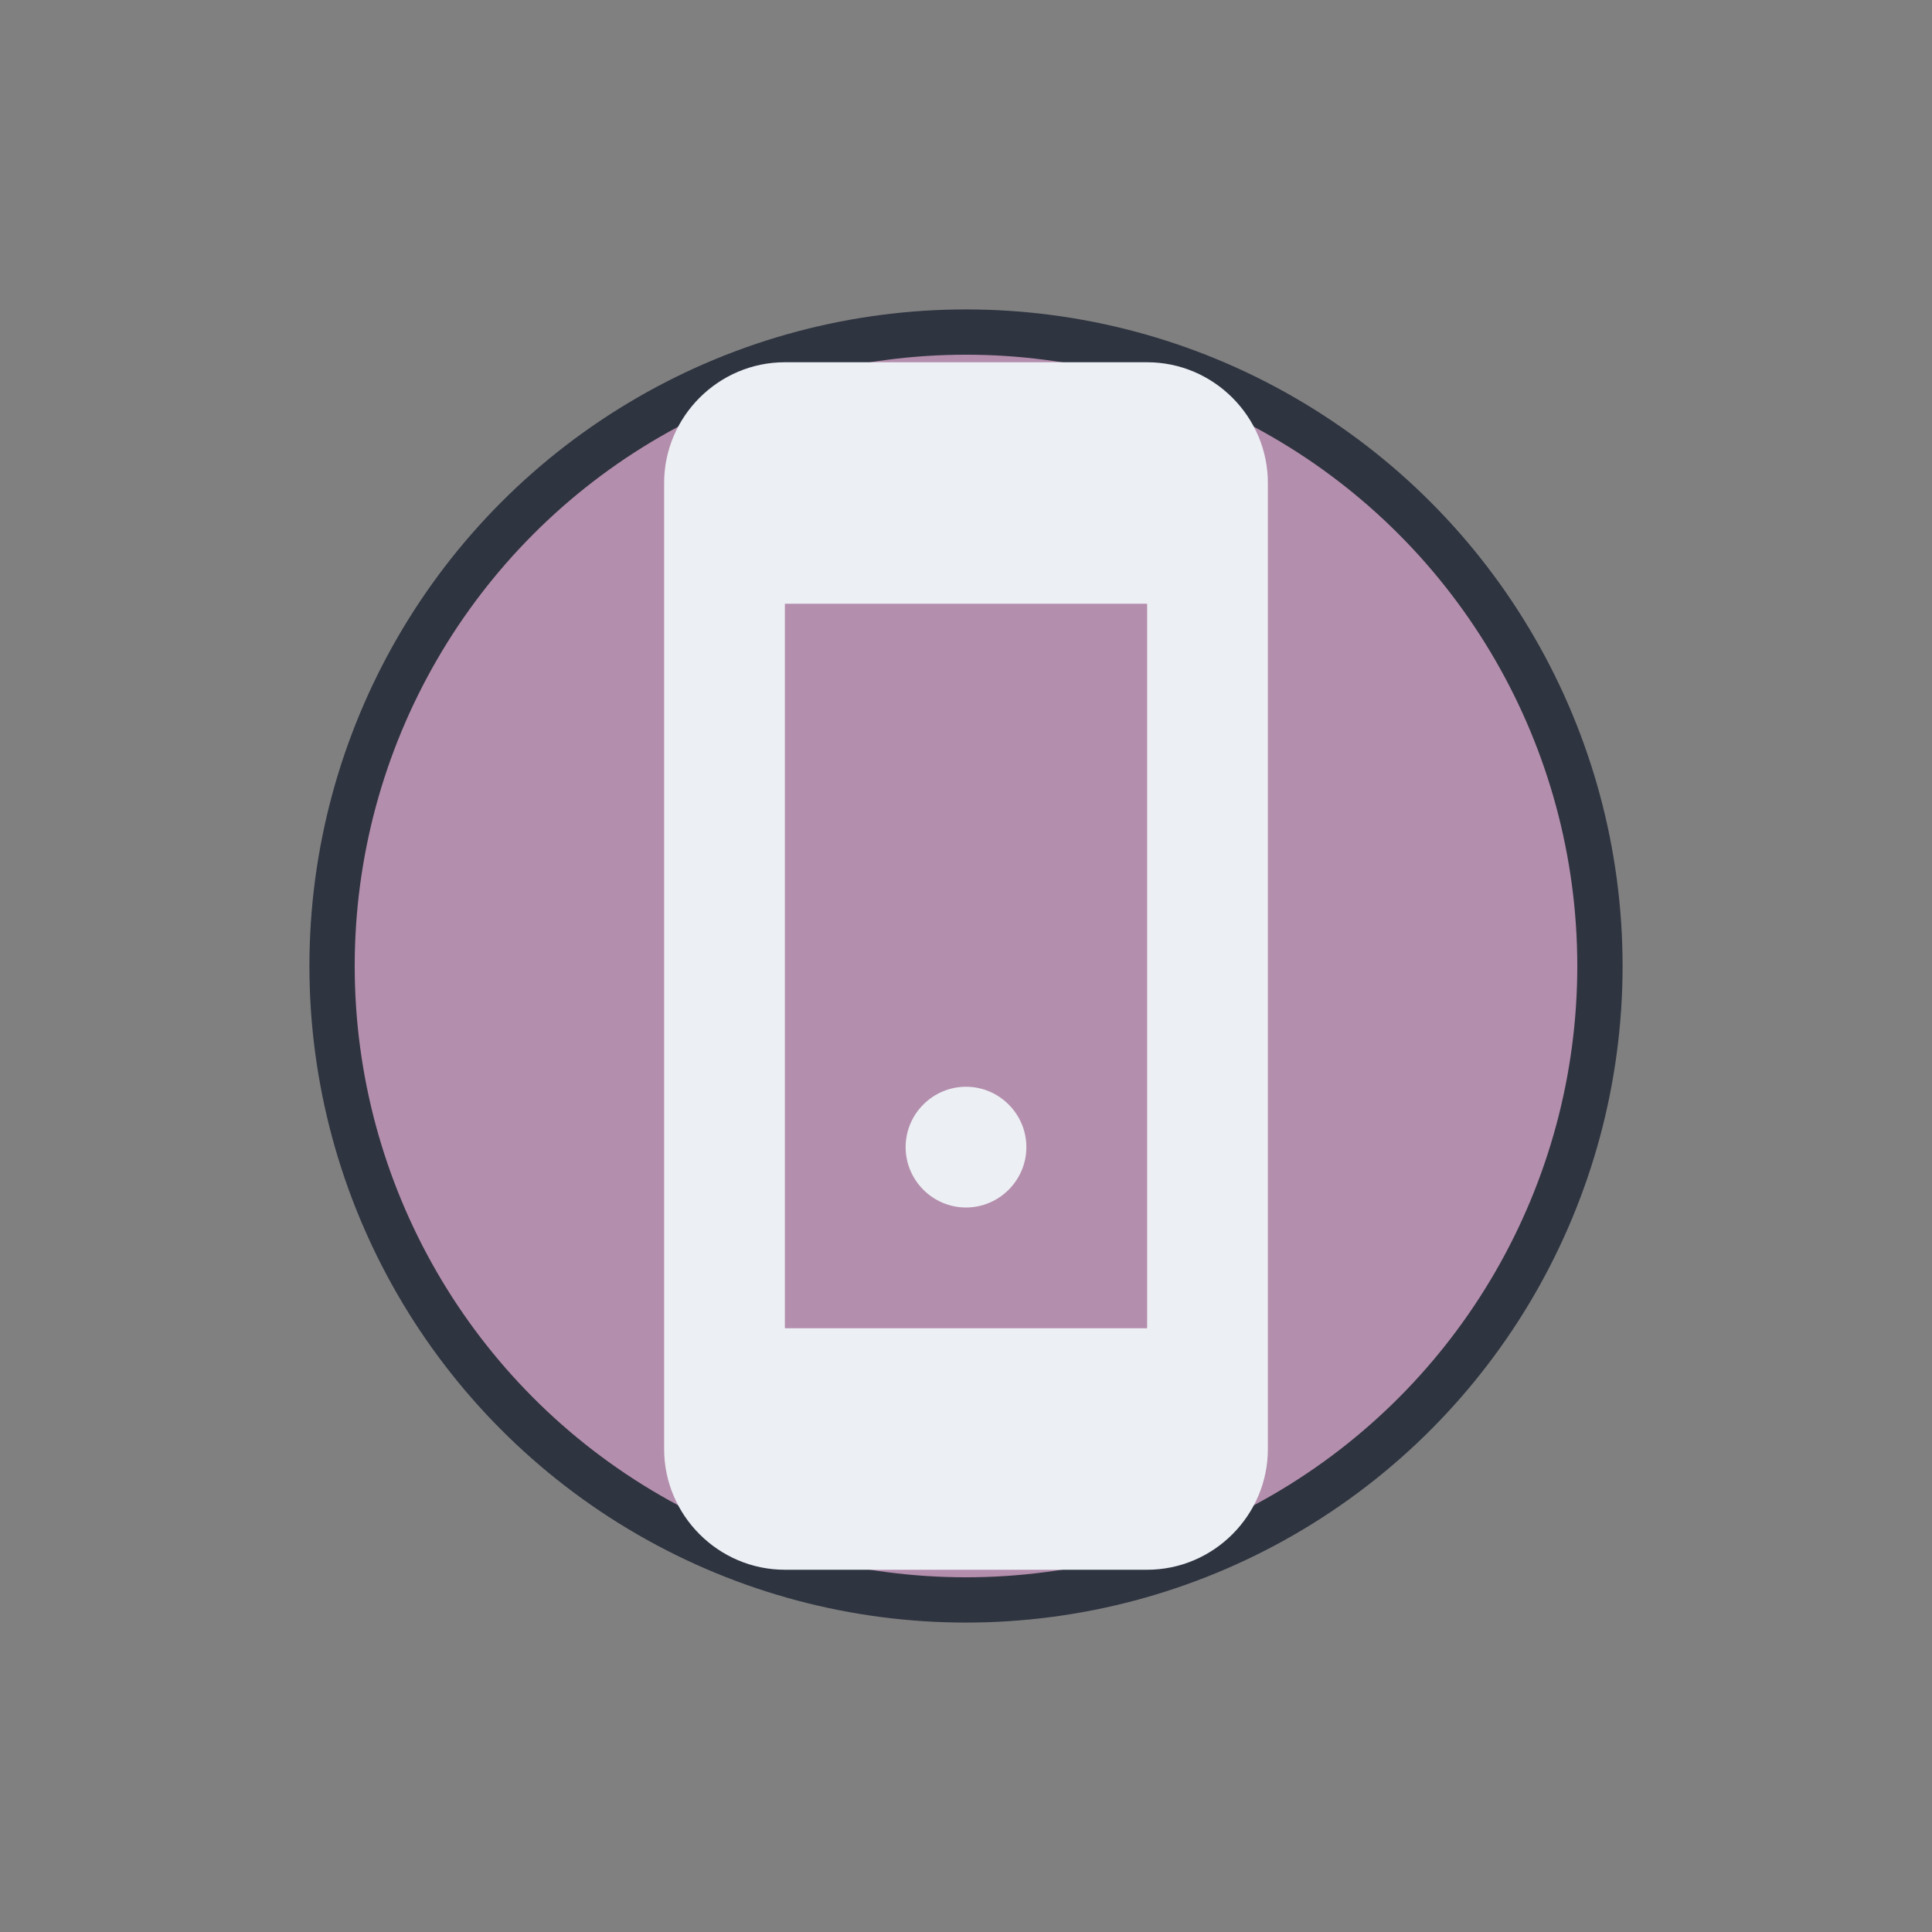 <?xml version="1.0" encoding="UTF-8" ?><svg width="48" height="48" viewBox="0 0 64 64" xmlns="http://www.w3.org/2000/svg"><rect x="0" y="0" width="64" height="64" fill="#808080" stroke="none"/><circle cx="32" cy="32" r="21.0" fill="#b48ead" stroke="#2e3440" stroke-width="1.5"/><path d="M38 12H26c-2.2 0-4 1.8-4 4v32c0 2.2 1.8 4 4 4h12c2.2 0 4-1.8 4-4V16c0-2.2-1.8-4-4-4zm0 32H26V20h12v24zm-6-4c1.1 0 2-0.9 2-2s-0.9-2-2-2-2 0.9-2 2 0.9 2 2 2z" fill="#eceff4"/></svg>